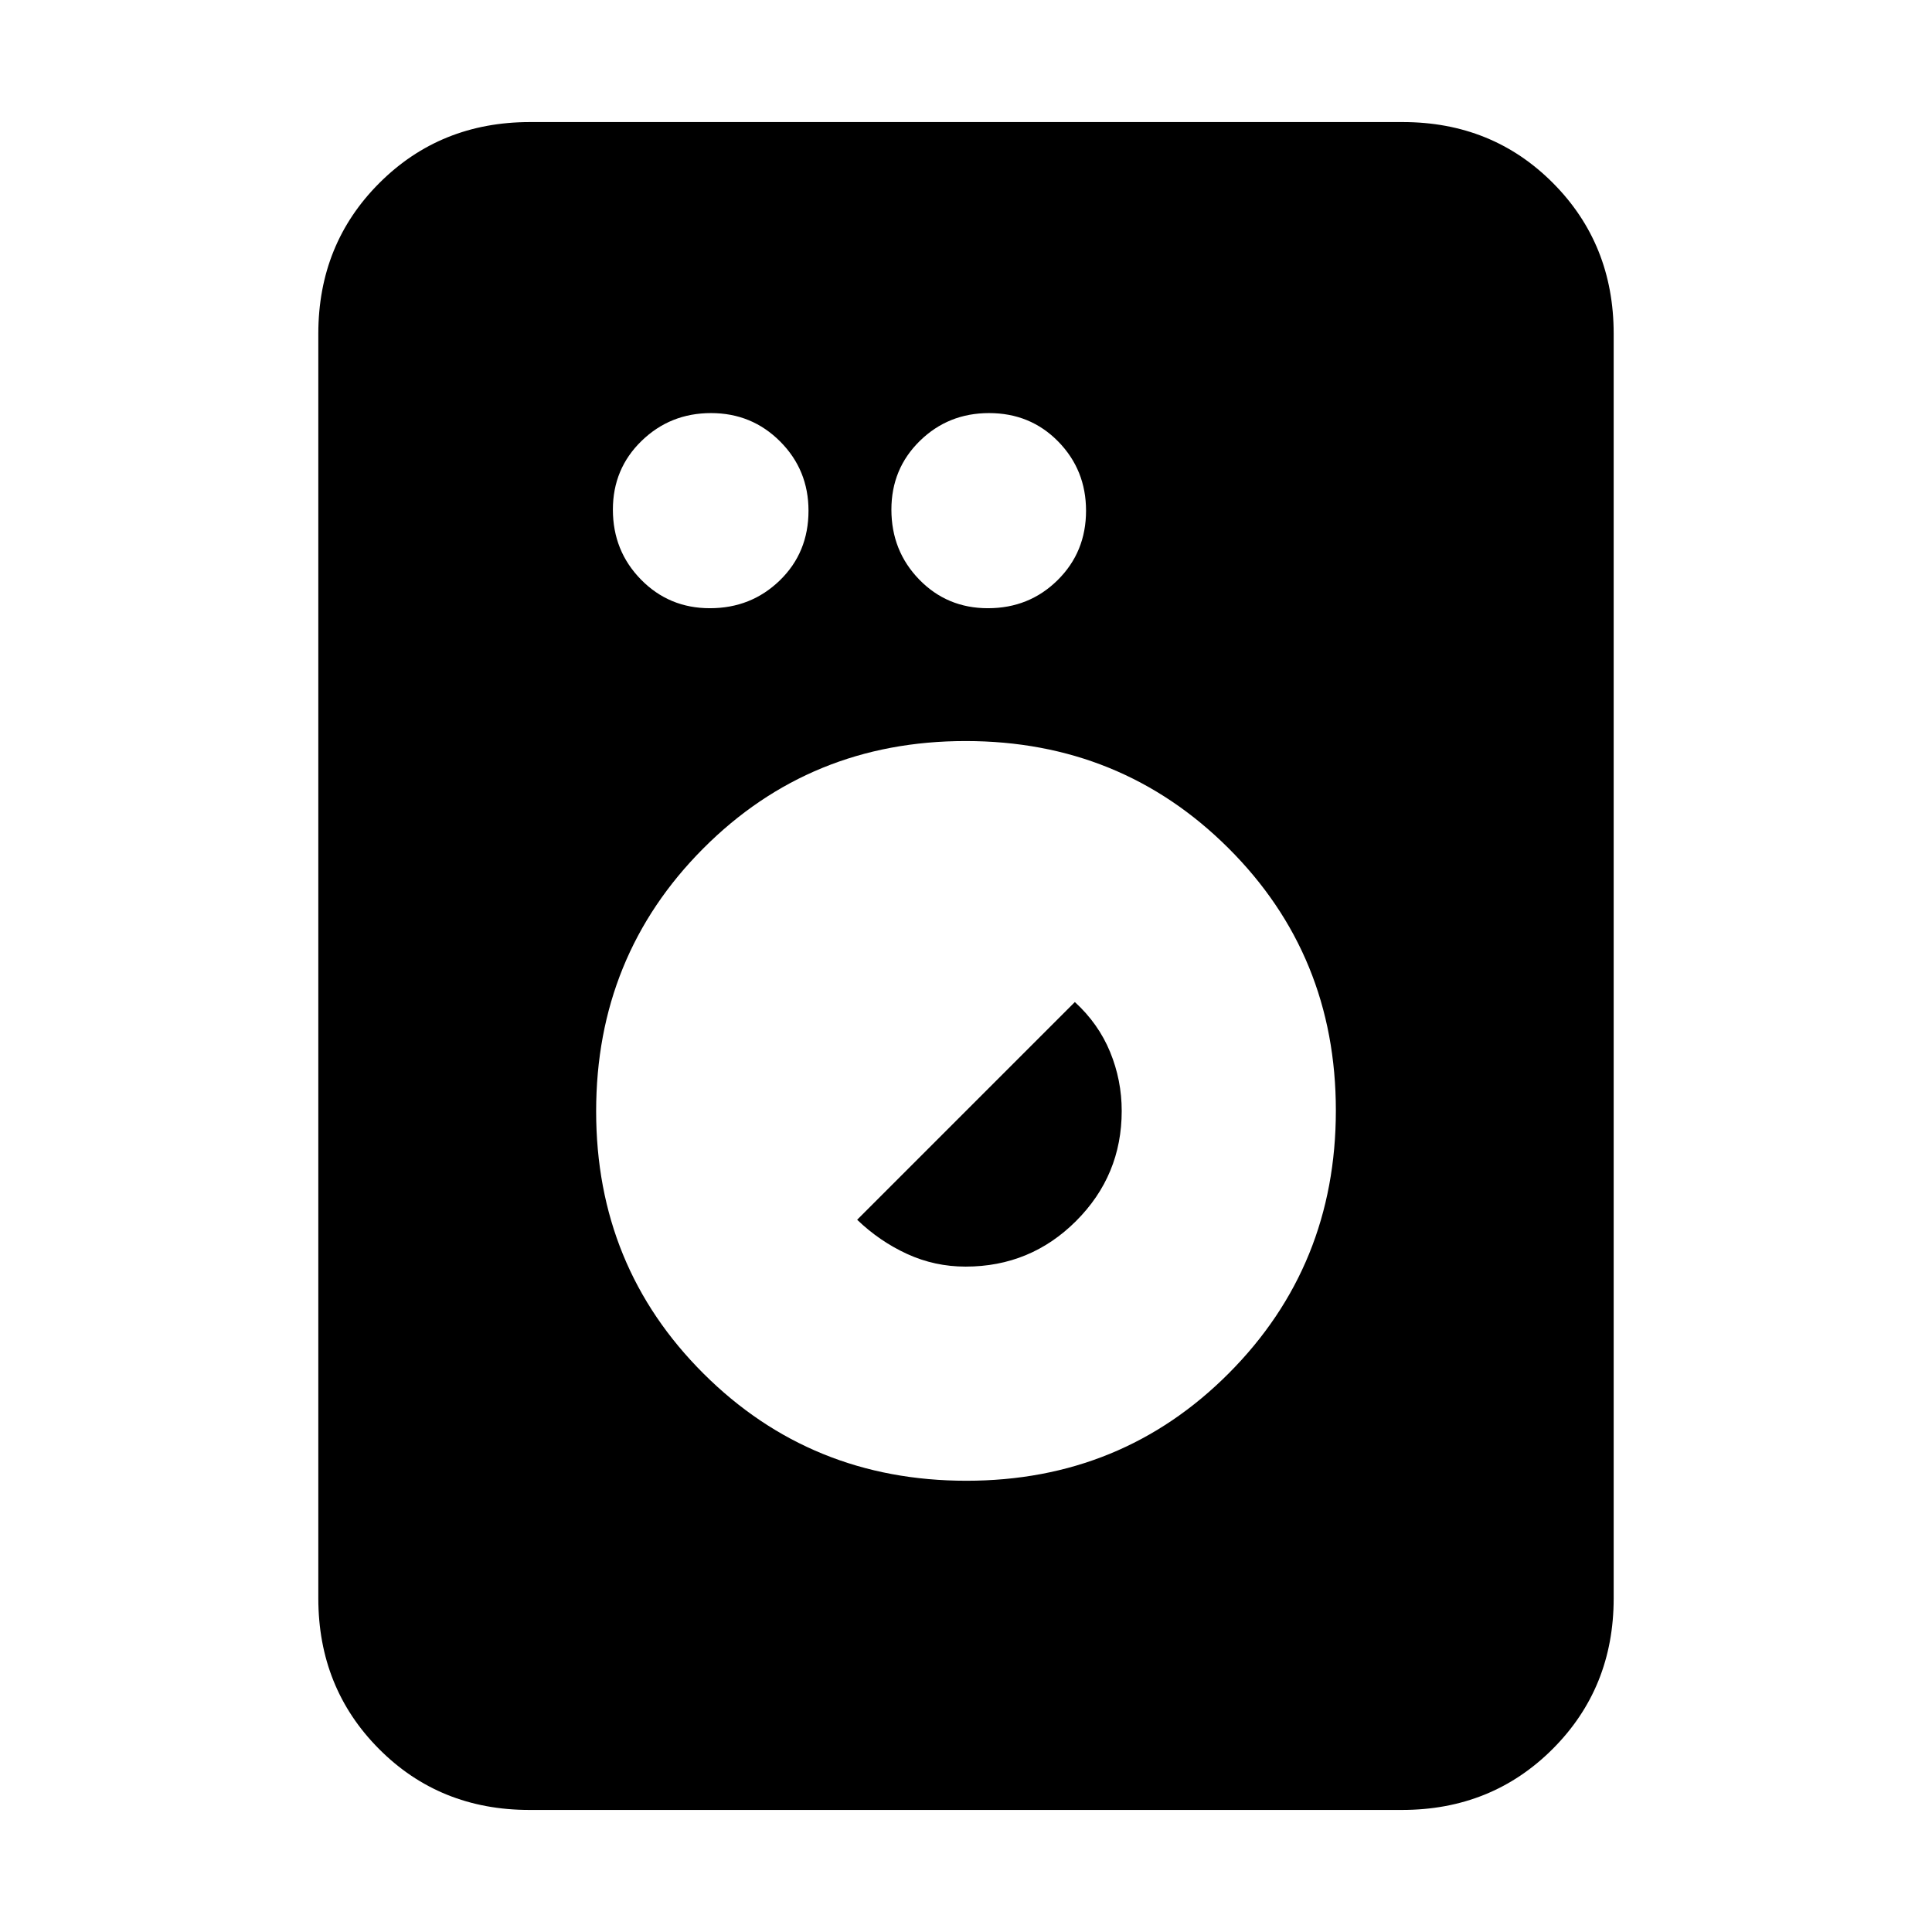 <svg xmlns="http://www.w3.org/2000/svg" height="20" viewBox="0 -960 960 960" width="20"><path d="M263.06-60.65q-44.58 0-74.73-30.3-30.16-30.31-30.16-74.88v-628.34q0-44.57 30.32-74.88 30.31-30.3 74.9-30.3h433.55q44.58 0 74.73 30.3 30.16 30.31 30.16 74.88v628.34q0 44.57-30.32 74.88-30.31 30.3-74.9 30.3H263.06ZM480.2-224.22q77.17 0 130.38-53.4 53.2-53.41 53.2-130.58 0-77.17-53.4-130.38-53.41-53.2-130.58-53.2-77.17 0-130.38 53.4-53.2 53.41-53.2 130.58 0 77.17 53.4 130.38 53.41 53.2 130.58 53.2Zm-.4-106.41q-15.32 0-29-6.26-13.67-6.26-24.89-17.02l108.18-108.18q11.76 10.78 17.52 24.82 5.76 14.04 5.76 29.28 0 32.05-22.68 54.71-22.67 22.65-54.89 22.65ZM352.74-657.78q20.52 0 34.76-13.84 14.24-13.84 14.24-34.6 0-20.28-14.08-34.4-14.08-14.12-34.36-14.12t-34.52 13.84q-14.24 13.84-14.24 34.12 0 20.52 13.96 34.76 13.96 14.24 34.24 14.24Zm138.15 0q20.52 0 34.64-13.96 14.12-13.96 14.12-34.48 0-20.28-13.84-34.4-13.84-14.12-34.36-14.12-20.28 0-34.4 13.84-14.12 13.84-14.12 34.12 0 20.52 13.84 34.76 13.84 14.24 34.12 14.24Z"/></svg>